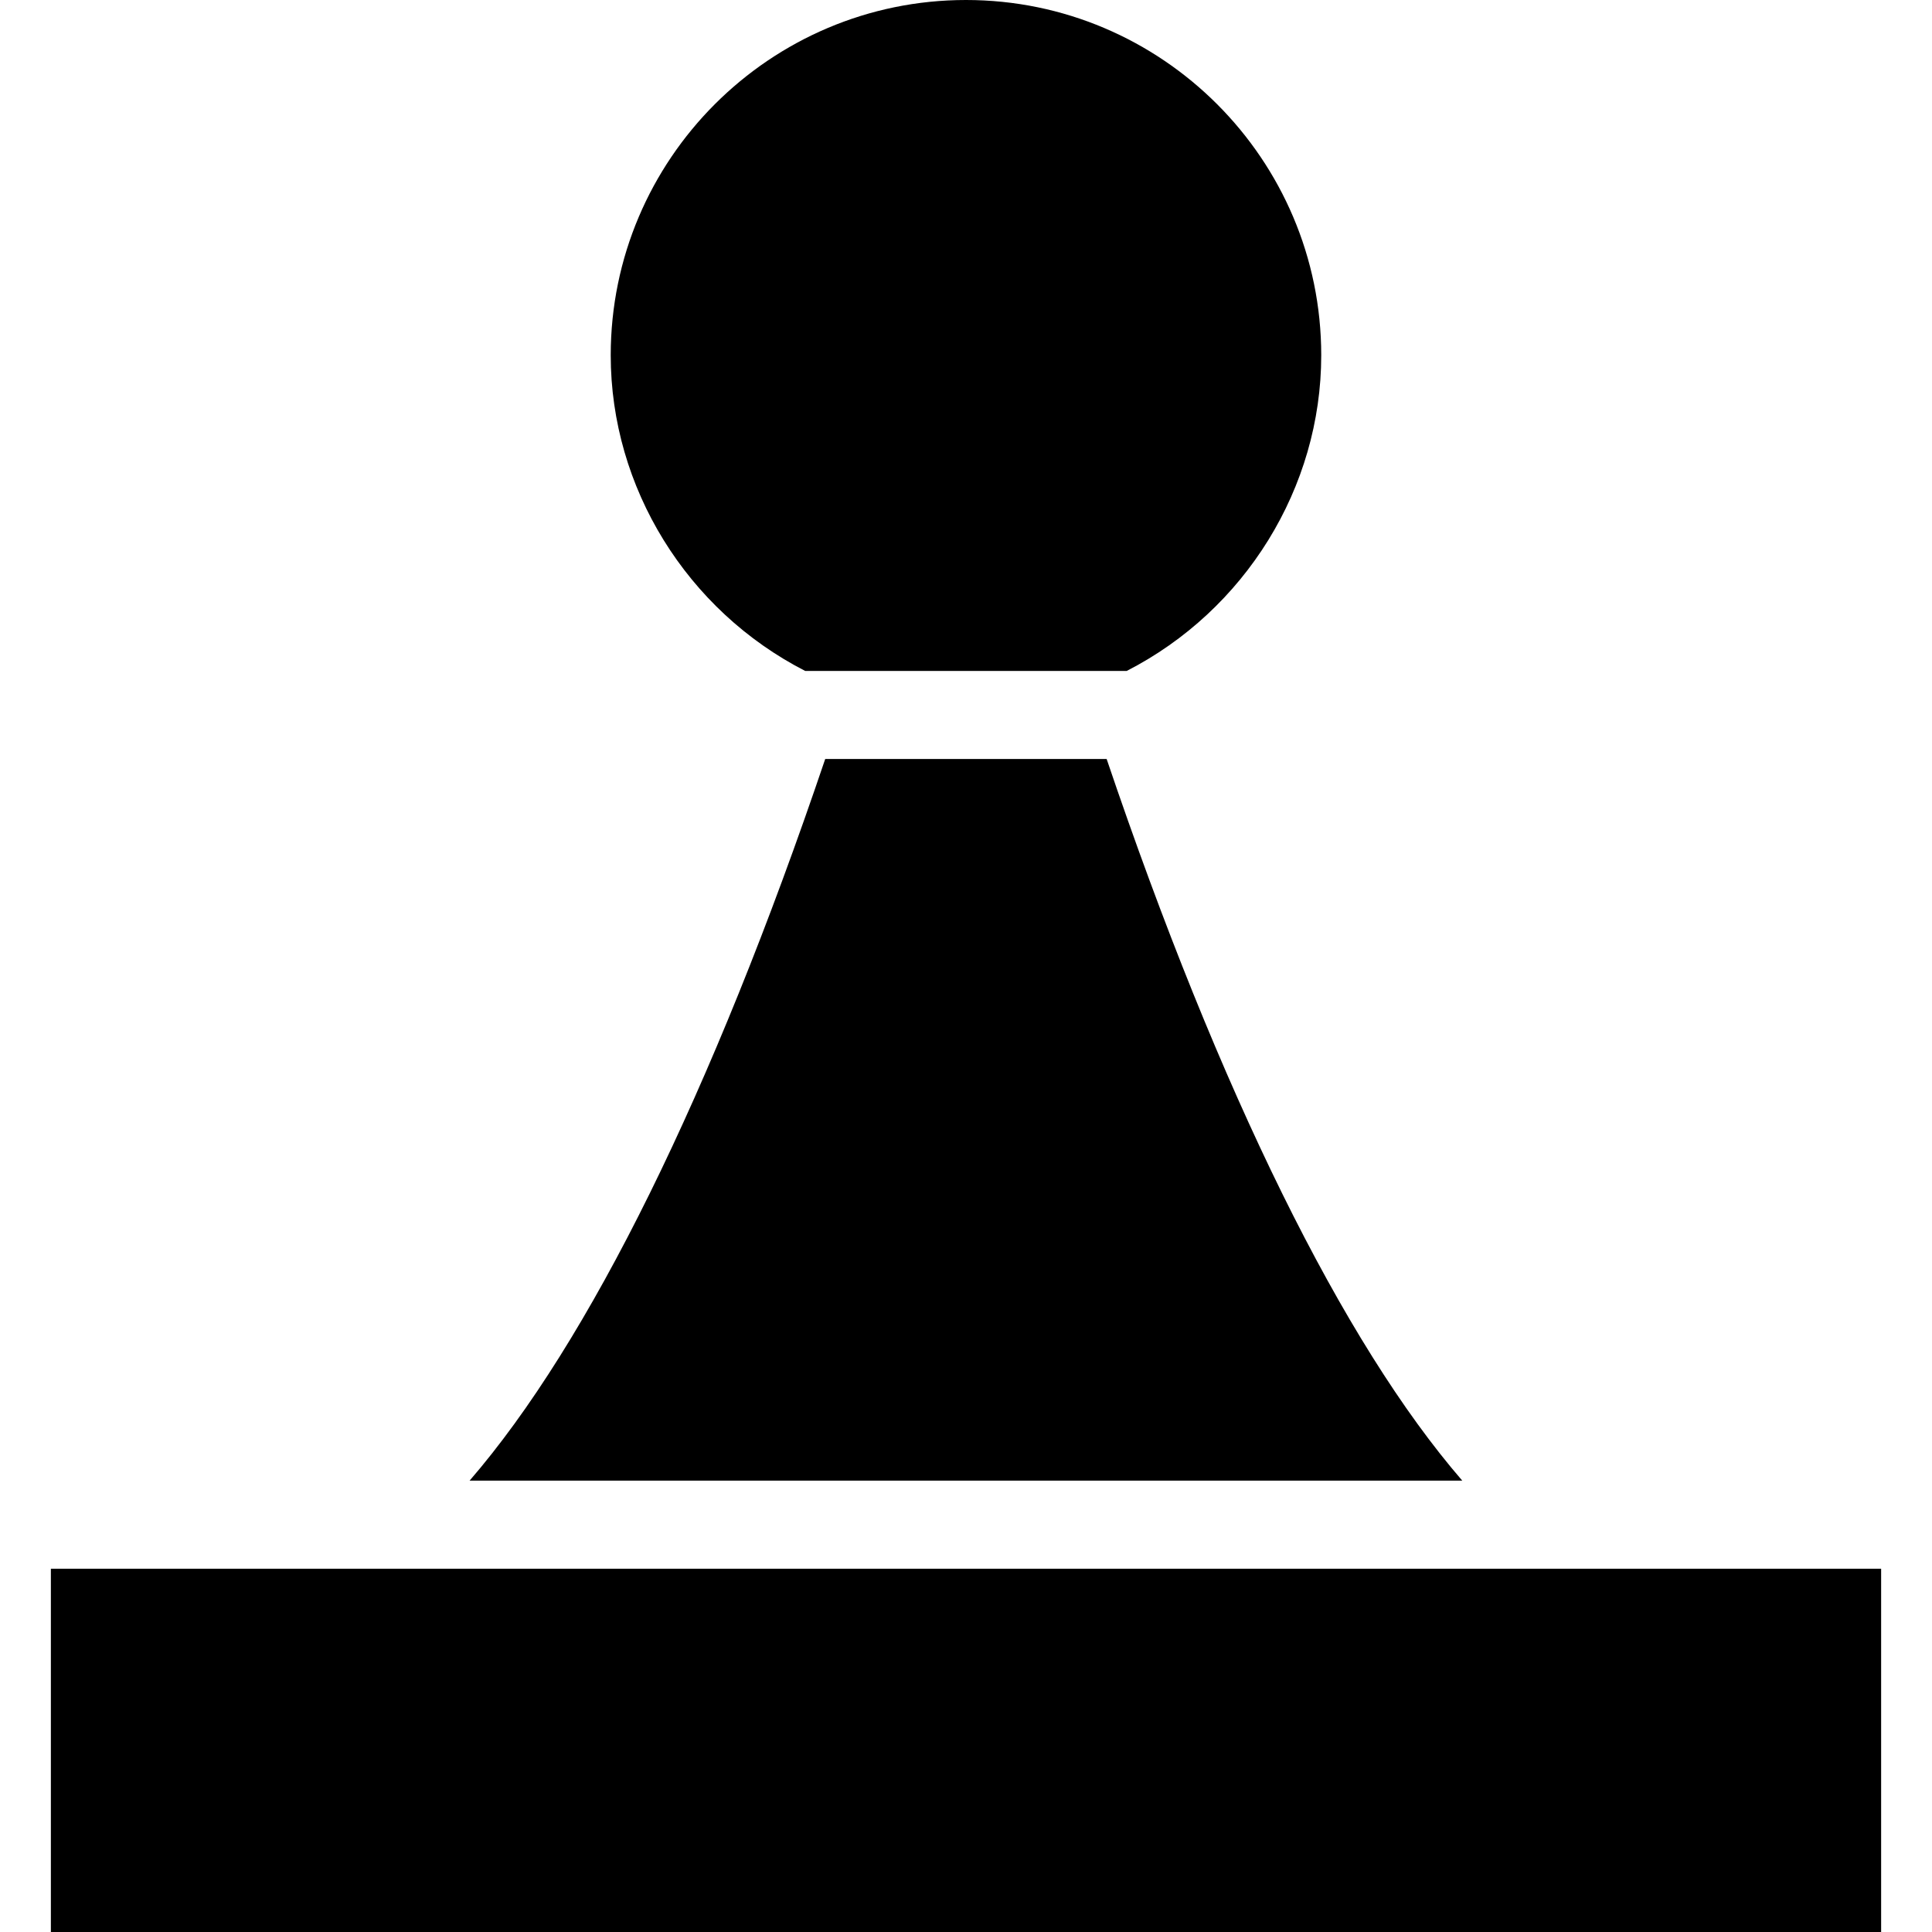 <svg version="1.1" xmlns="http://www.w3.org/2000/svg" xmlns:xlink="http://www.w3.org/1999/xlink" x="0px" y="0px"
	 viewBox="0 0 261.737 261.737" xml:space="preserve">
<g>
	<path d="M82.737,48.129C82.737,21.588,104.325,0,130.865,0c26.541,0,48.129,21.588,48.129,48.129
		c0,17.942-10.329,34.56-26.35,42.765H109.08C93.065,82.689,82.737,66.071,82.737,48.129z"/>
	<path d="M111.795,102.827h38.128c15.335,45.3,32.036,79.103,48.177,97.761H63.619
		C79.771,181.918,96.472,148.11,111.795,102.827z"/>
	<polygon points="254.845,261.737 6.892,261.737 6.892,212.522 31.505,212.522 50.498,212.522 
		211.221,212.522 230.226,212.522 254.845,212.522 	"/>
</g>
<g>
</g>
<g>
</g>
<g>
</g>
<g>
</g>
<g>
</g>
<g>
</g>
<g>
</g>
<g>
</g>
<g>
</g>
<g>
</g>
<g>
</g>
<g>
</g>
<g>
</g>
<g>
</g>
<g>
</g>
</svg>
